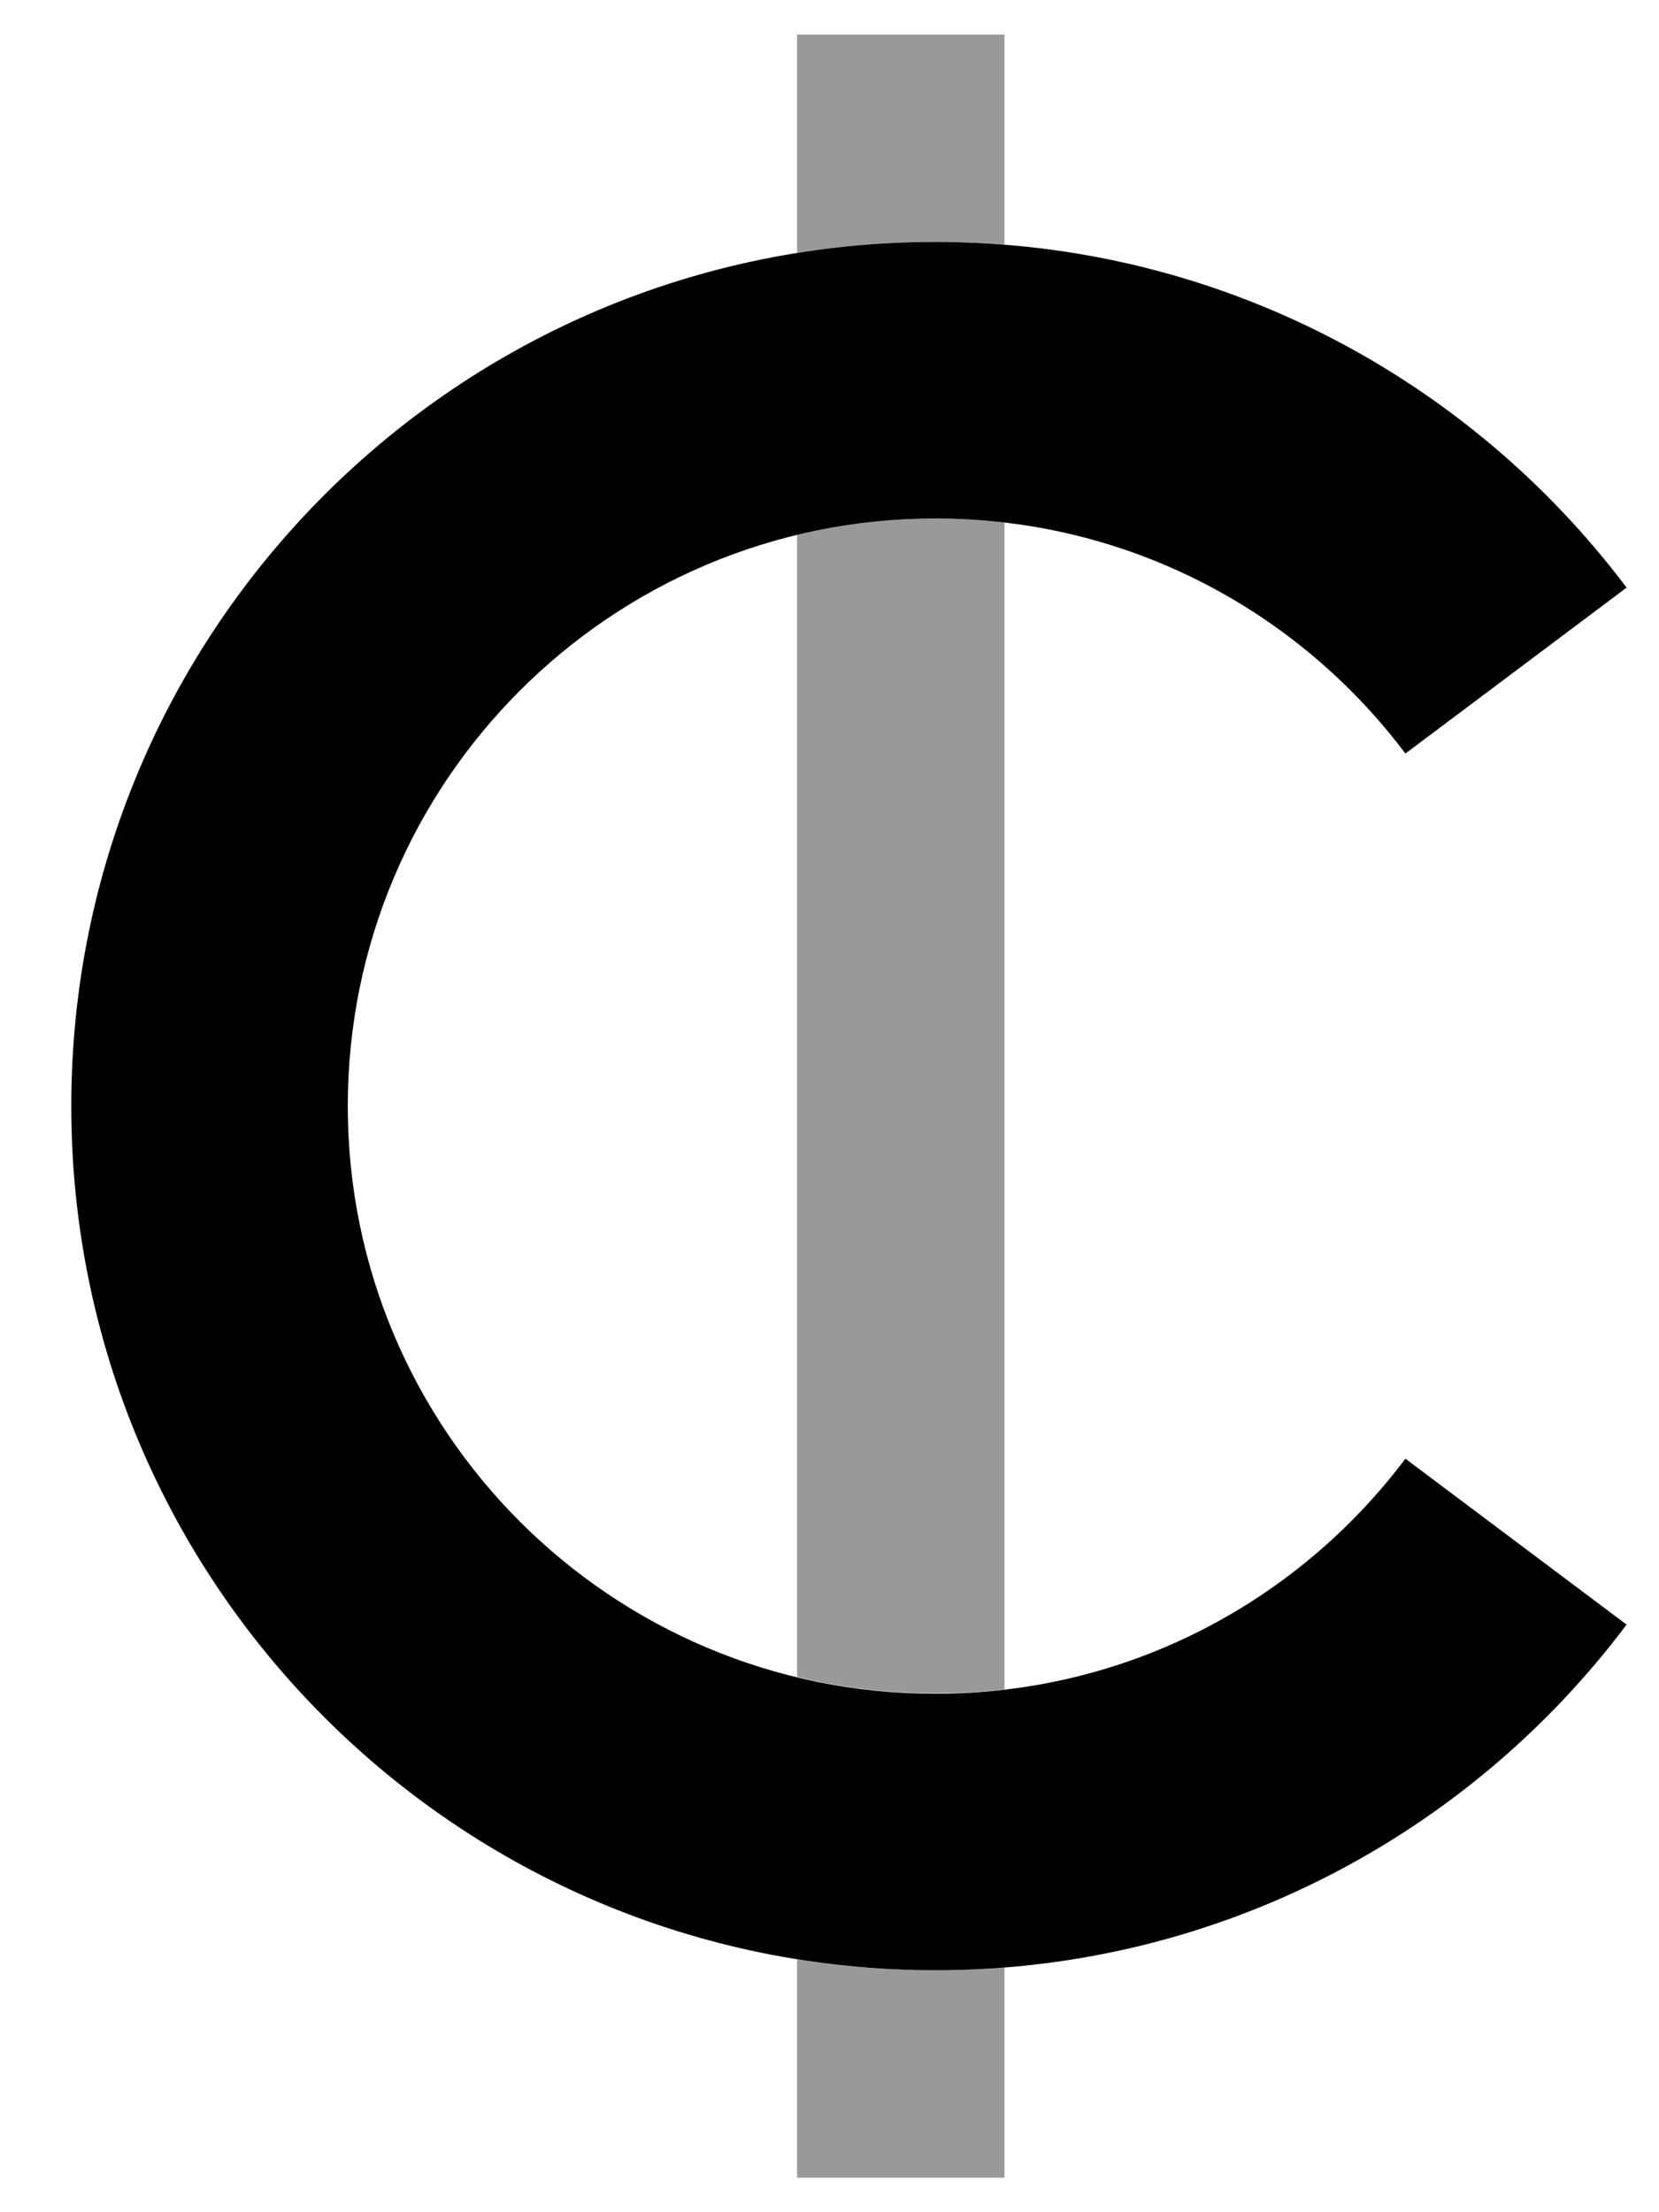 <svg xmlns="http://www.w3.org/2000/svg" viewBox="0 0 384 512"><!--! Font Awesome Pro 7.1.0 by @fontawesome - https://fontawesome.com License - https://fontawesome.com/license (Commercial License) Copyright 2025 Fonticons, Inc. --><path opacity=".4" fill="currentColor" d="M184.5 8l48 0 0 48.6c-5.3-.4-10.6-.6-16-.6-10.9 0-21.6 .9-32 2.5l0-50.5zm0 115.8c10.3-2.5 21-3.8 32-3.8 5.4 0 10.8 .3 16 .9l0 270.1c-5.2 .6-10.6 .9-16 .9-11 0-21.7-1.3-32-3.8l0-264.4zm0 329.7c10.4 1.7 21.1 2.5 32 2.5 5.4 0 10.7-.2 16-.6l0 48.6-48 0 0-50.5z"/><path fill="currentColor" d="M216.5 120c-75.1 0-136 60.9-136 136s60.9 136 136 136c44.5 0 83.9-21.3 108.8-54.4L376.5 376c-36.4 48.5-94.5 80-160 80-110.5 0-200-89.5-200-200S106 56 216.5 56c65.4 0 123.5 31.5 160 80l-51.2 38.4C300.4 141.3 261 120 216.5 120z"/></svg>